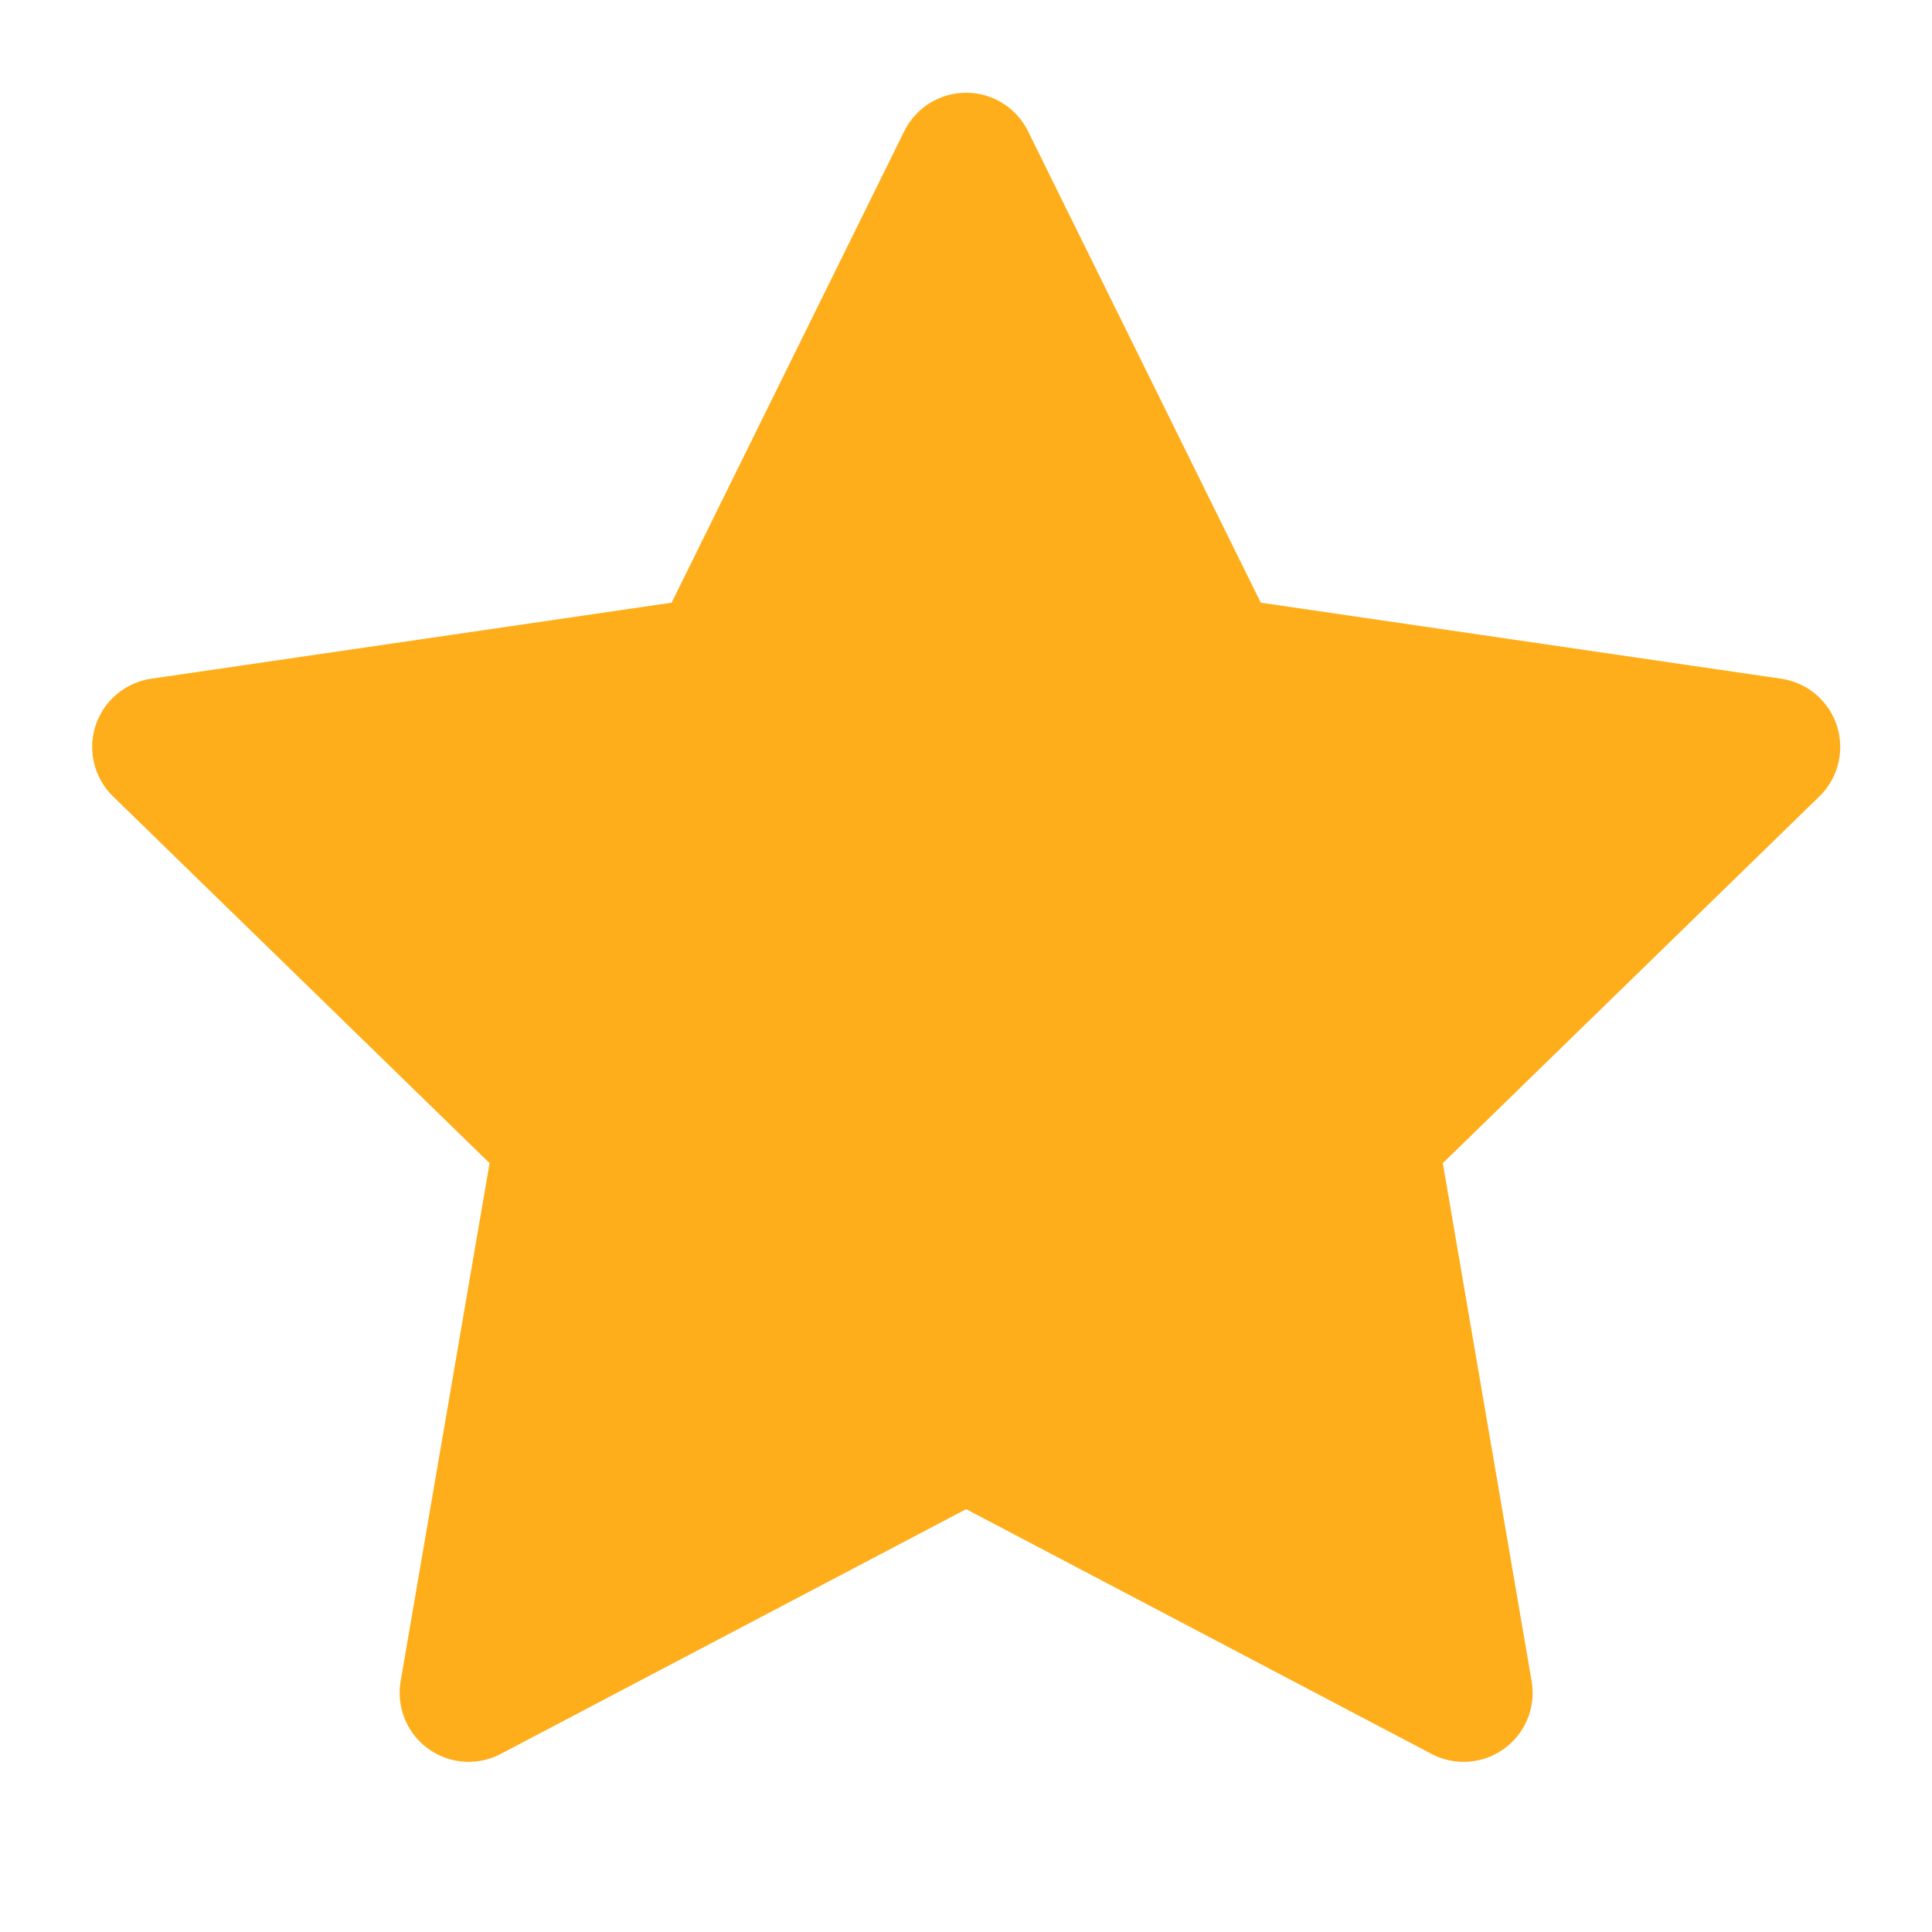 <svg width="14" height="14" viewBox="0 0 14 14" fill="none" xmlns="http://www.w3.org/2000/svg">
<path d="M7.001 1.172L8.804 4.824L12.835 5.413L9.918 8.254L10.606 12.267L7.001 10.371L3.396 12.267L4.085 8.254L1.168 5.413L5.199 4.824L7.001 1.172Z" fill="#FFAE1B" stroke="#FFAE1B" stroke-linecap="round" stroke-linejoin="round"/>
</svg>
